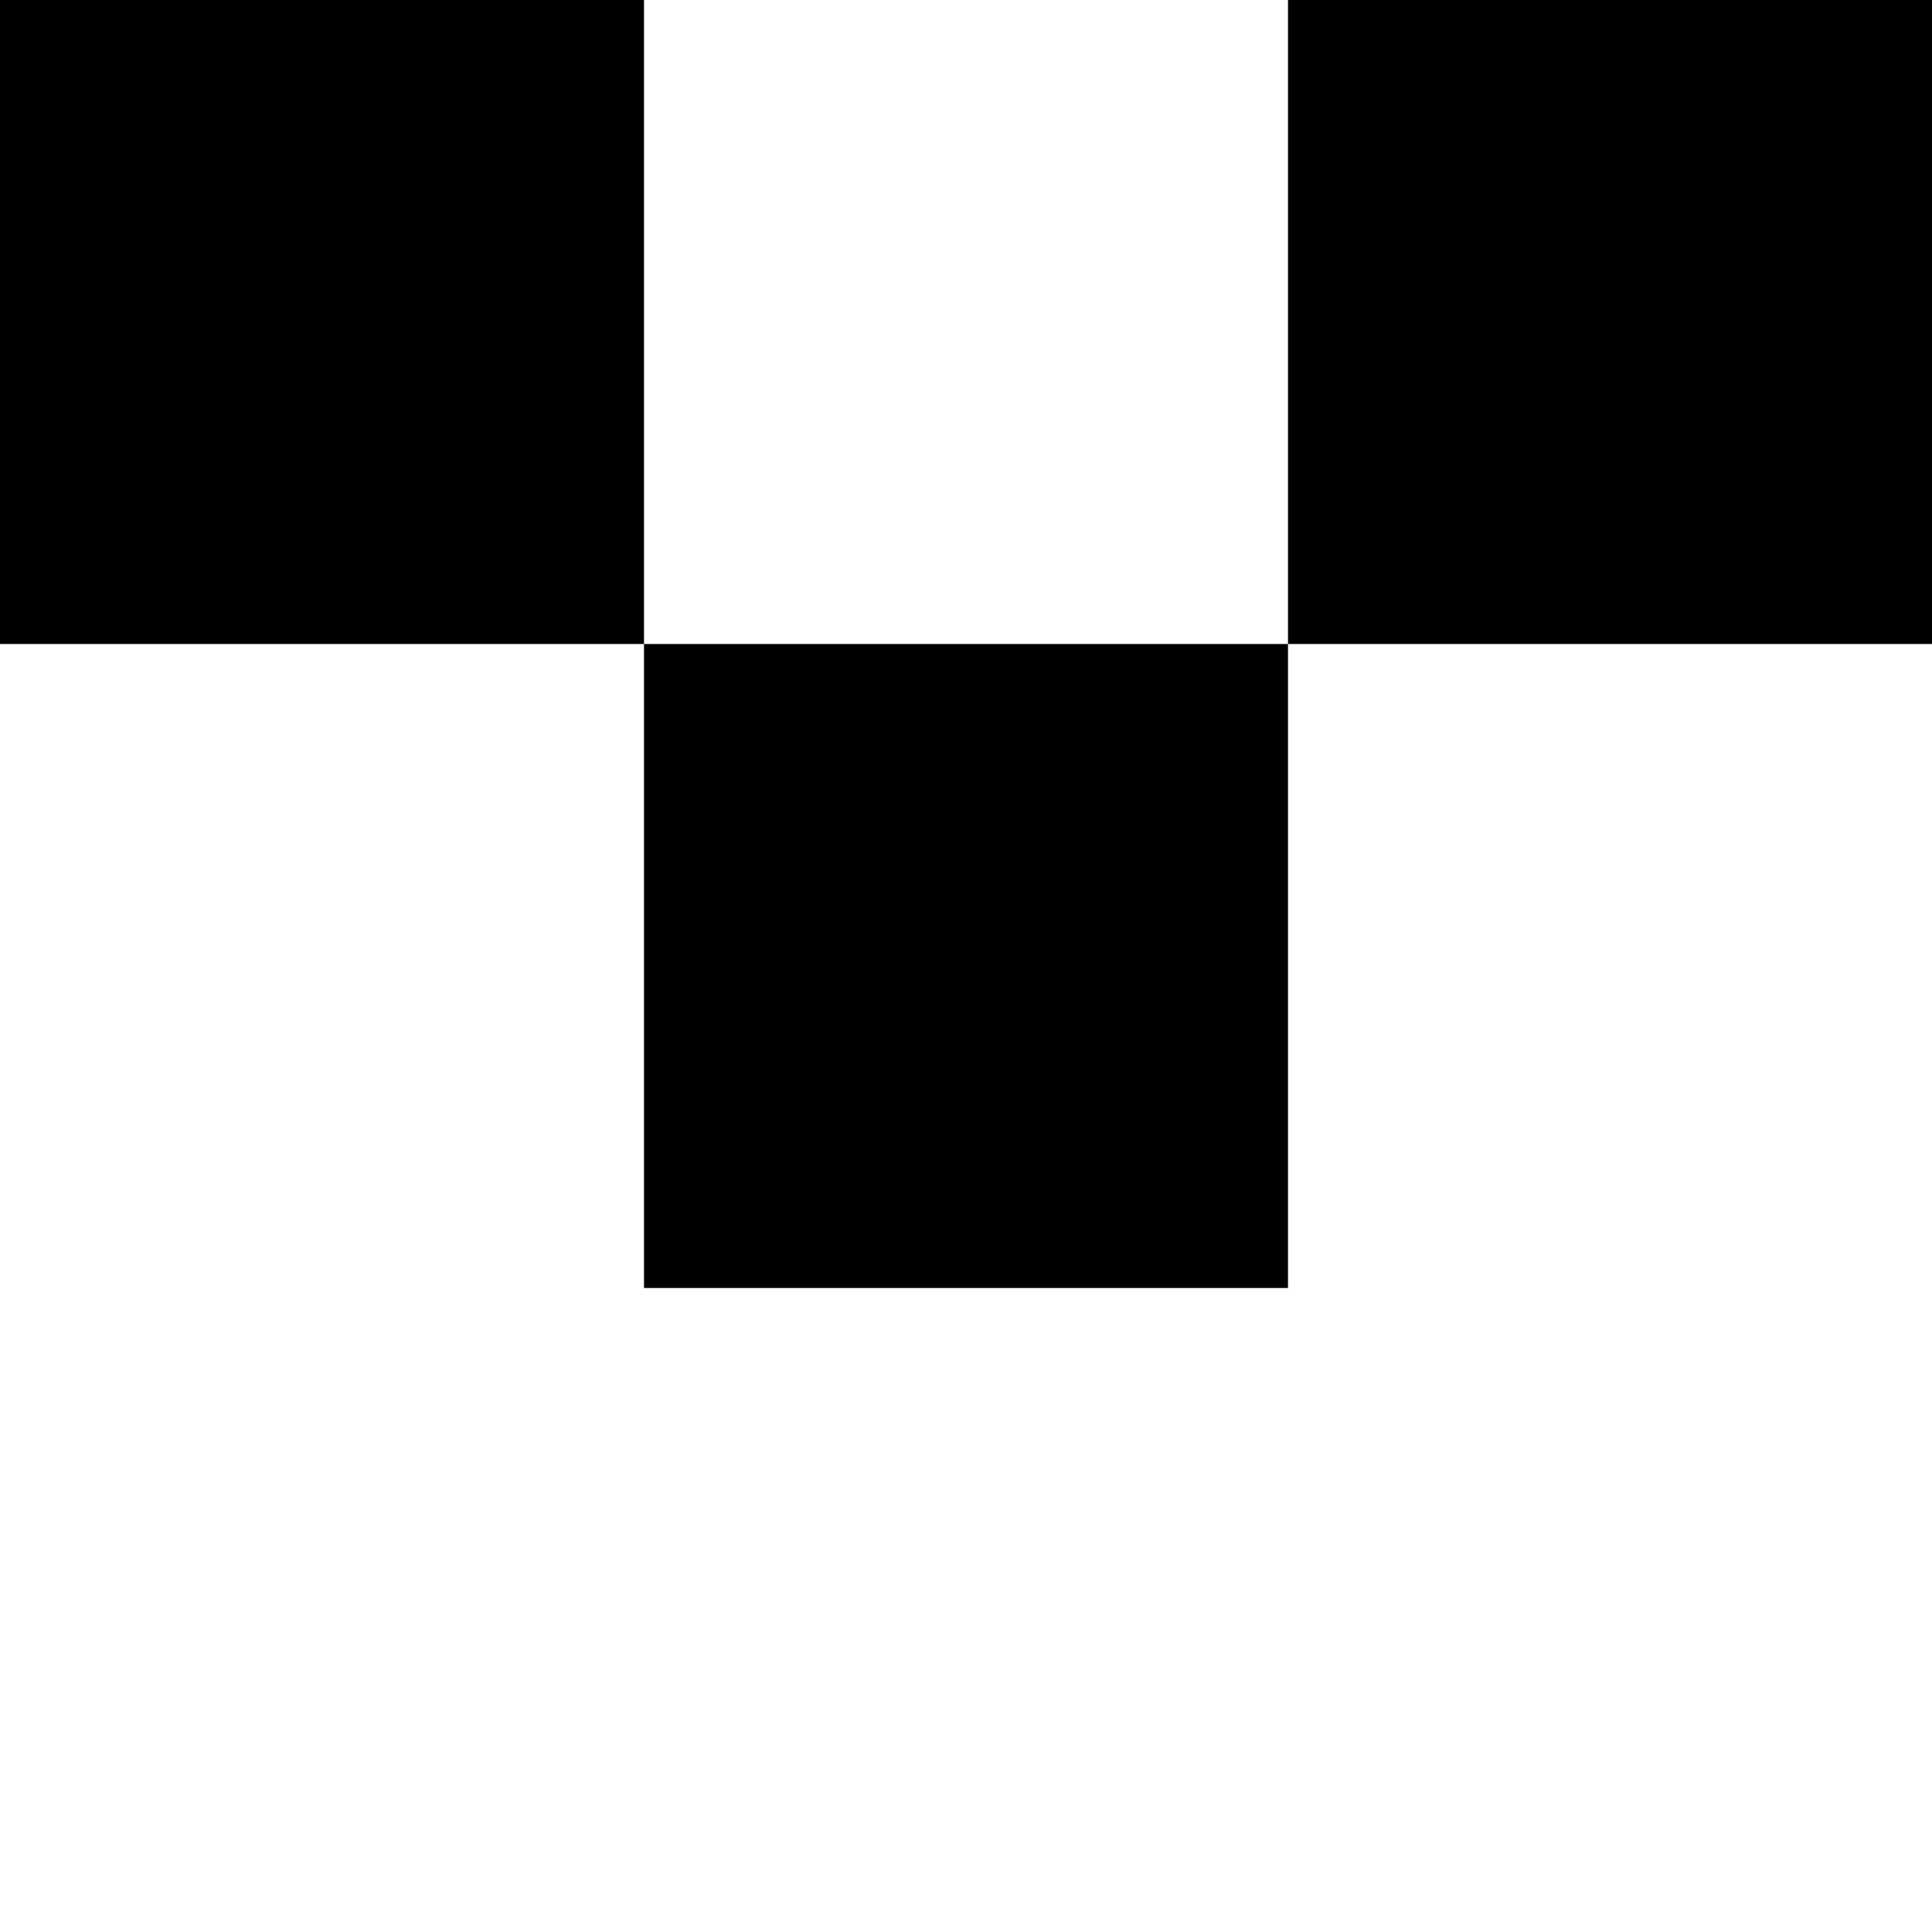 <svg width="3" height="3" viewBox="0 0 3 3" fill="none" xmlns="http://www.w3.org/2000/svg">
<rect width="1" height="1" fill="black"/>
<rect x="1" y="1" width="1" height="1" fill="black"/>
<rect x="2" width="1" height="1" fill="black"/>
</svg>
